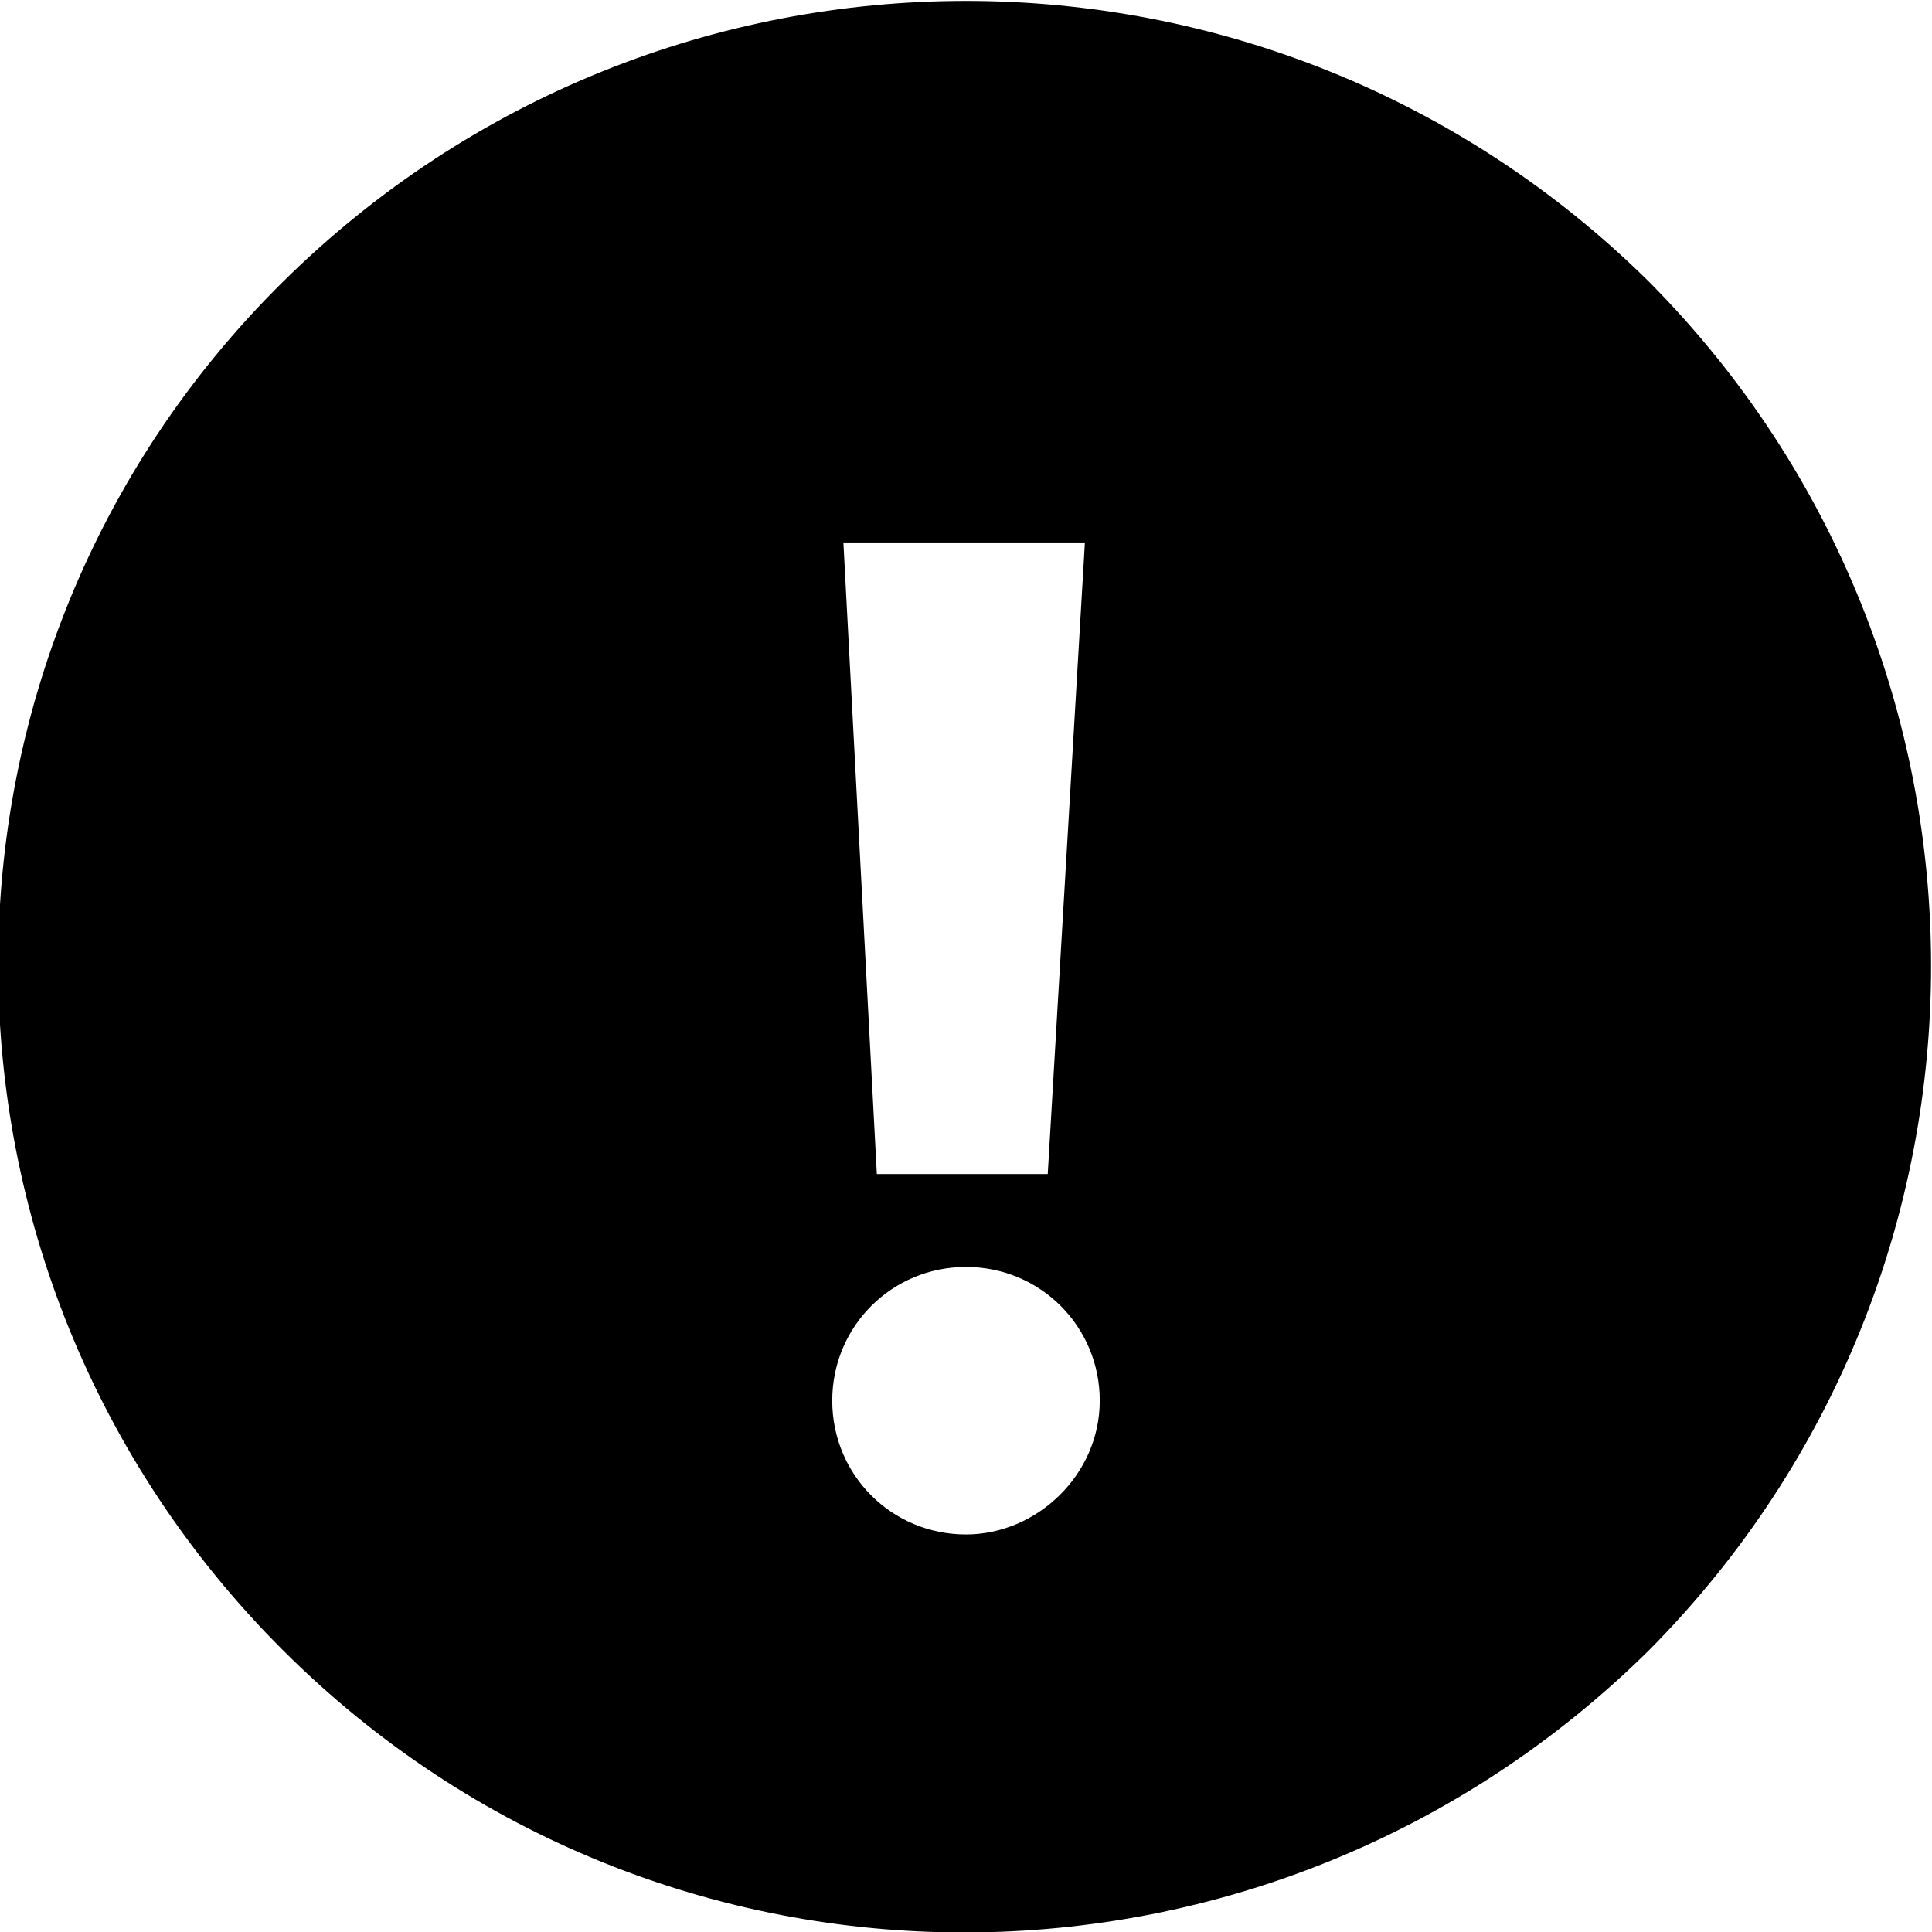 <?xml version="1.0" encoding="utf-8"?>
<!-- Generator: Adobe Illustrator 20.1.0, SVG Export Plug-In . SVG Version: 6.00 Build 0)  -->
<svg version="1.1" id="Layer_1" xmlns="http://www.w3.org/2000/svg" xmlns:xlink="http://www.w3.org/1999/xlink" x="0px" y="0px"
	 viewBox="0 0 52 52" enable-background="new 0 0 52 52" xml:space="preserve">
<path d="M44.4,7.6C34.2-2.5,17.8-2.5,7.6,7.6c-10.2,10.1-10.2,26.6,0,36.8c10.2,10.2,26.6,10.1,36.8,0C54.5,34.2,54.5,17.8,44.4,7.6
	z M22.7,14.6h6.5l0,0l-1,17l0,0h-4.6l0,0L22.7,14.6L22.7,14.6z M26,41.3c-2,0-3.6-1.6-3.6-3.6c0-2,1.6-3.6,3.6-3.6
	c2,0,3.6,1.6,3.6,3.6C29.6,39.7,27.9,41.3,26,41.3z"/>
</svg>
